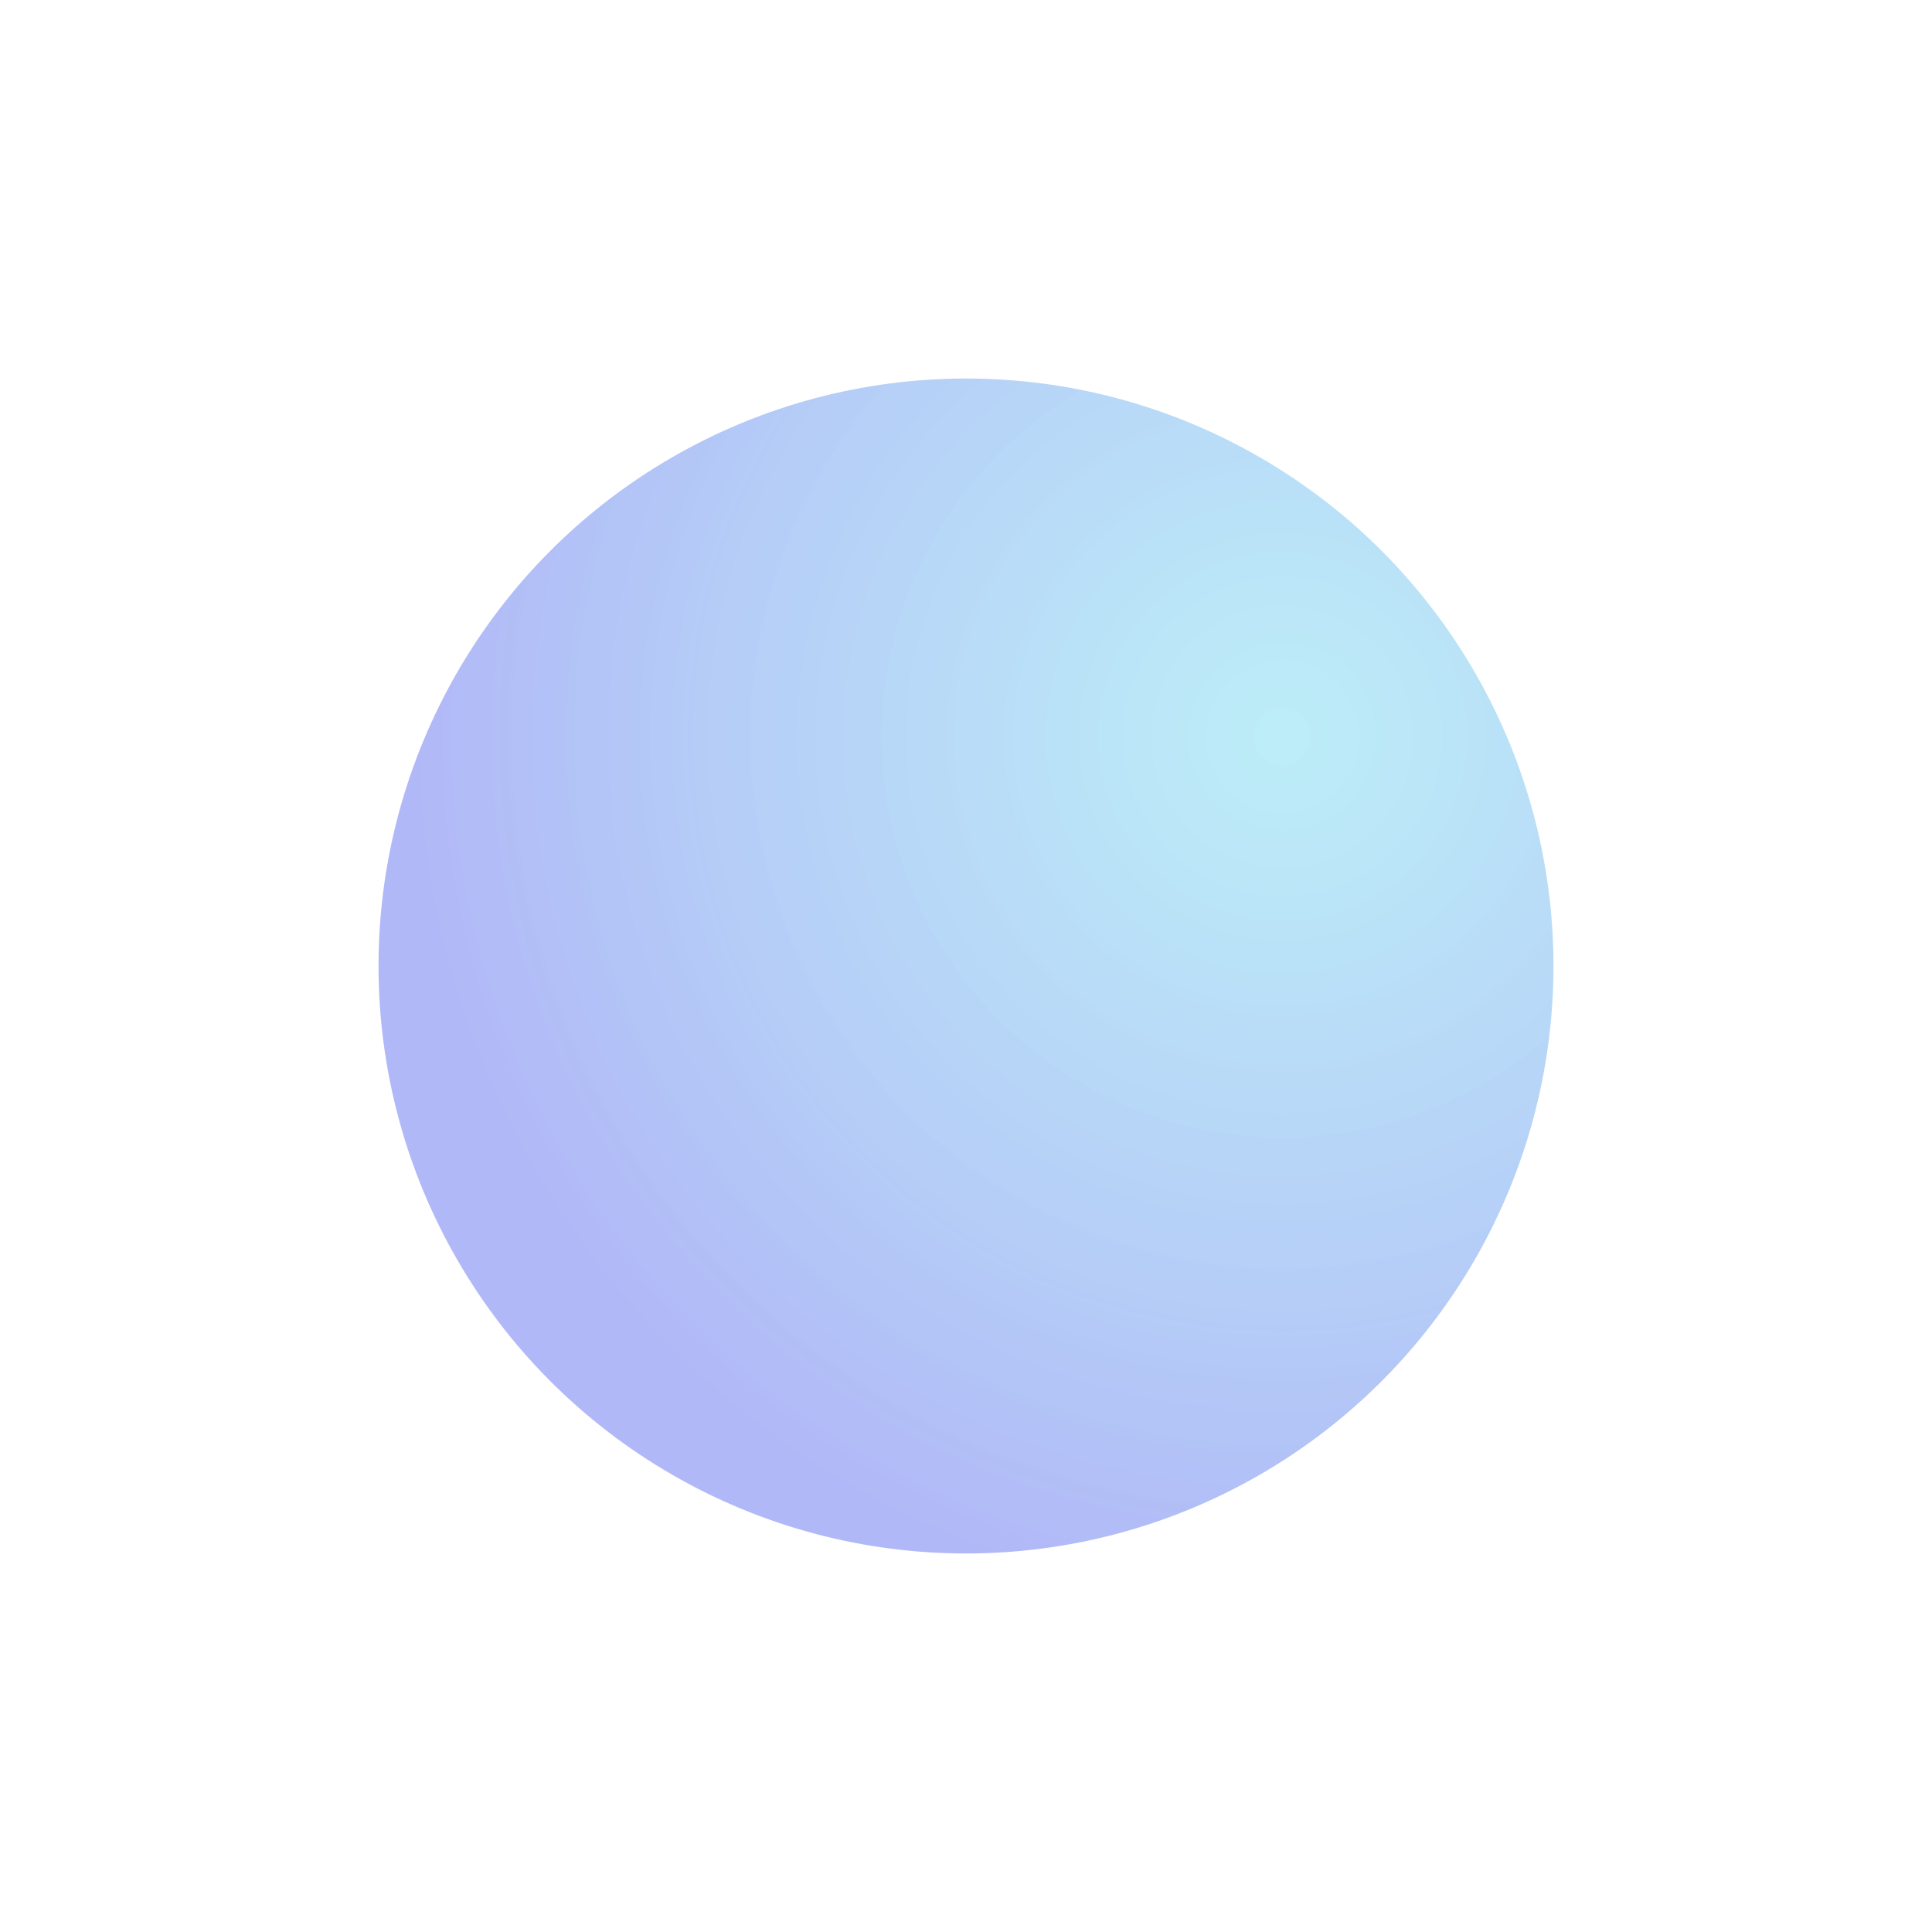 <svg width="1276" height="1276" viewBox="0 0 1276 1276" fill="none" xmlns="http://www.w3.org/2000/svg">
<g opacity="0.35" filter="url(#filter0_f_8083_112)">
<circle cx="638" cy="638" r="388" fill="url(#paint0_radial_8083_112)"/>
</g>
<defs>
<filter id="filter0_f_8083_112" x="0" y="0" width="1276" height="1276" filterUnits="userSpaceOnUse" color-interpolation-filters="sRGB">
<feFlood flood-opacity="0" result="BackgroundImageFix"/>
<feBlend mode="normal" in="SourceGraphic" in2="BackgroundImageFix" result="shape"/>
<feGaussianBlur stdDeviation="125" result="effect1_foregroundBlur_8083_112"/>
</filter>
<radialGradient id="paint0_radial_8083_112" cx="0" cy="0" r="1" gradientUnits="userSpaceOnUse" gradientTransform="translate(847.561 484.46) rotate(136.101) scale(580.512)">
<stop stop-color="#1FC3E7" stop-opacity="0.844"/>
<stop offset="1" stop-color="#1F34E7"/>
</radialGradient>
</defs>
</svg>
